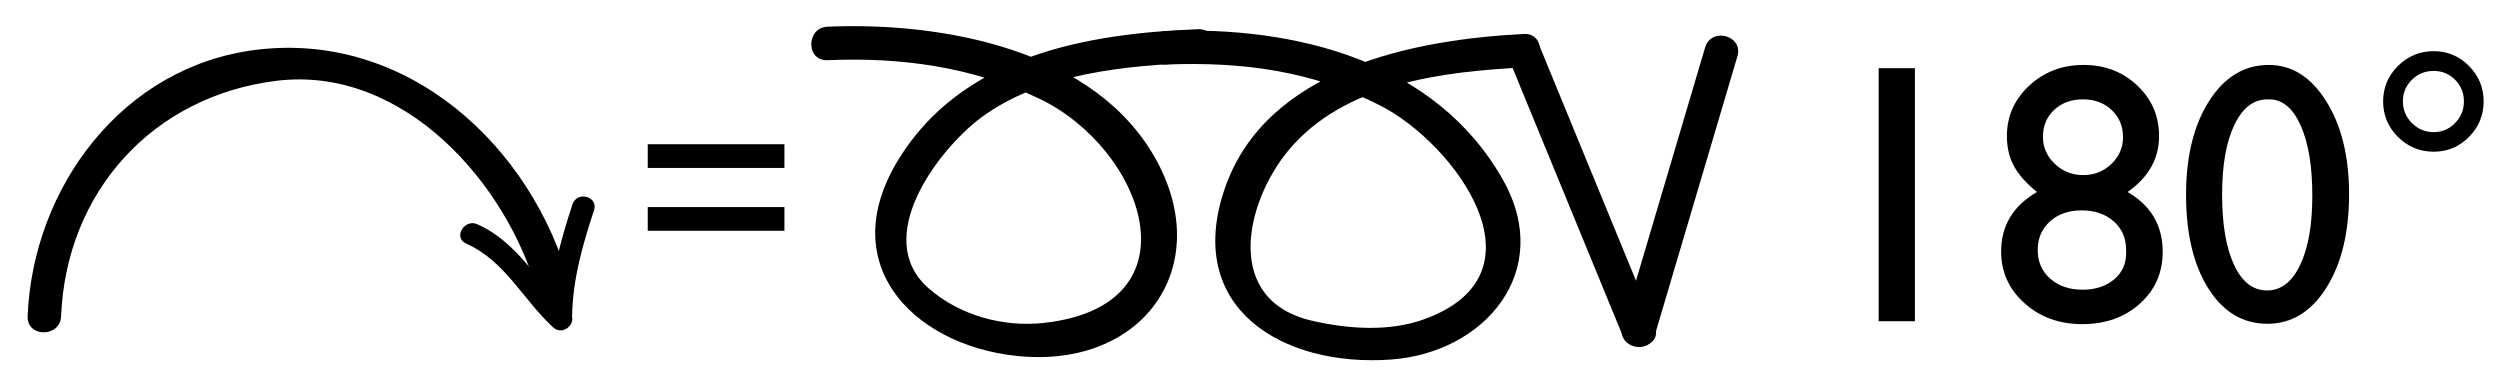 <?xml version="1.0" encoding="utf-8"?>
<!-- Generator: Adobe Illustrator 15.1.0, SVG Export Plug-In  -->
<!DOCTYPE svg PUBLIC "-//W3C//DTD SVG 1.1//EN" "http://www.w3.org/Graphics/SVG/1.1/DTD/svg11.dtd">
<svg version="1.1"
	 xmlns="http://www.w3.org/2000/svg" xmlns:xlink="http://www.w3.org/1999/xlink" xmlns:a="http://ns.adobe.com/AdobeSVGViewerExtensions/3.0/"
	 x="0px" y="0px" width="168px" height="25px" viewBox="0 27.883 168 25" enable-background="new 0 27.883 168 25"
	 xml:space="preserve">
<defs>
</defs>
<g>
	<path d="M114.592,3.96h2.435v17.004h-2.435V3.96z"/>
	<path d="M123.209,8.521c0-1.33,0.5-2.459,1.498-3.387c0.998-0.929,2.219-1.393,3.663-1.393c1.42,0,2.619,0.46,3.598,1.381
		c0.978,0.92,1.466,2.054,1.466,3.399c0,1.517-0.705,2.77-2.117,3.759c1.574,0.909,2.361,2.249,2.361,4.019
		c0,1.405-0.512,2.566-1.534,3.484s-2.313,1.376-3.87,1.376c-1.542,0-2.837-0.469-3.883-1.407c-1.047-0.938-1.57-2.097-1.57-3.478
		c0-1.73,0.803-3.062,2.41-3.995c-0.723-0.584-1.24-1.166-1.553-1.746S123.209,9.283,123.209,8.521z M131.219,16.4v-0.244
		c0-0.779-0.278-1.414-0.834-1.905c-0.556-0.491-1.276-0.736-2.16-0.736c-0.868,0-1.576,0.248-2.124,0.742
		c-0.548,0.495-0.822,1.136-0.822,1.923s0.28,1.428,0.84,1.923c0.561,0.495,1.286,0.742,2.18,0.742c0.852,0,1.552-0.227,2.1-0.682
		C130.945,17.71,131.219,17.122,131.219,16.4z M131.012,8.598c0-0.738-0.254-1.347-0.761-1.826c-0.507-0.479-1.15-0.718-1.93-0.718
		c-0.787,0-1.432,0.235-1.935,0.706c-0.504,0.471-0.755,1.076-0.755,1.814c0,0.706,0.266,1.311,0.797,1.813
		c0.531,0.503,1.171,0.755,1.917,0.755c0.738,0,1.367-0.25,1.887-0.749S131.012,9.295,131.012,8.598z"/>
	<path d="M140.811,3.741c1.559,0,2.847,0.818,3.865,2.453c1.019,1.635,1.527,3.711,1.527,6.226c0,2.581-0.509,4.678-1.527,6.293
		c-1.019,1.615-2.339,2.422-3.962,2.422c-1.647,0-2.971-0.791-3.969-2.374s-1.497-3.68-1.497-6.293c0-2.581,0.516-4.68,1.546-6.299
		C137.824,4.55,139.163,3.741,140.811,3.741z M140.835,6.054h-0.121c-0.934,0-1.674,0.574-2.222,1.722
		c-0.548,1.148-0.821,2.704-0.821,4.668c0,2.013,0.268,3.591,0.803,4.735c0.536,1.145,1.274,1.716,2.216,1.716
		s1.684-0.572,2.228-1.716c0.543-1.144,0.815-2.698,0.815-4.662c0-1.972-0.262-3.542-0.785-4.711S141.72,6.054,140.835,6.054z"/>
	<path d="M148.491,6.188c0-0.925,0.333-1.718,0.998-2.38c0.665-0.661,1.465-0.992,2.397-0.992c0.926,0,1.717,0.331,2.374,0.992
		c0.657,0.662,0.986,1.455,0.986,2.38c0,0.933-0.329,1.73-0.986,2.392c-0.657,0.662-1.448,0.992-2.374,0.992
		c-0.933,0-1.732-0.331-2.397-0.992C148.824,7.918,148.491,7.121,148.491,6.188z M149.818,6.188c0,0.568,0.202,1.055,0.608,1.46
		c0.405,0.406,0.893,0.609,1.46,0.609c0.561,0,1.039-0.203,1.437-0.609s0.597-0.893,0.597-1.46s-0.197-1.051-0.591-1.449
		c-0.394-0.397-0.874-0.596-1.442-0.596c-0.576,0-1.064,0.199-1.466,0.596C150.019,5.137,149.818,5.62,149.818,6.188z"/>
</g>
<g>
	<path d="M126.247,32.466h2.435v17.004h-2.435V32.466z"/>
	<path d="M134.864,37.027c0-1.33,0.5-2.459,1.498-3.387c0.998-0.929,2.219-1.393,3.663-1.393c1.42,0,2.619,0.46,3.598,1.381
		c0.978,0.92,1.466,2.054,1.466,3.399c0,1.517-0.705,2.77-2.117,3.759c1.574,0.909,2.361,2.249,2.361,4.019
		c0,1.405-0.512,2.566-1.534,3.484s-2.313,1.376-3.87,1.376c-1.542,0-2.837-0.469-3.883-1.407c-1.047-0.938-1.57-2.097-1.57-3.478
		c0-1.73,0.803-3.062,2.41-3.995c-0.723-0.584-1.24-1.166-1.553-1.746S134.864,37.79,134.864,37.027z M142.874,44.906v-0.244
		c0-0.779-0.278-1.414-0.834-1.905c-0.556-0.491-1.276-0.736-2.16-0.736c-0.868,0-1.576,0.248-2.124,0.742
		c-0.548,0.495-0.822,1.136-0.822,1.923s0.28,1.428,0.84,1.923c0.561,0.495,1.286,0.742,2.18,0.742c0.852,0,1.552-0.227,2.1-0.682
		C142.601,46.217,142.874,45.628,142.874,44.906z M142.667,37.104c0-0.738-0.254-1.347-0.761-1.826
		c-0.507-0.479-1.15-0.718-1.93-0.718c-0.787,0-1.432,0.235-1.935,0.706c-0.504,0.471-0.755,1.076-0.755,1.814
		c0,0.706,0.266,1.311,0.797,1.813c0.531,0.503,1.171,0.755,1.917,0.755c0.738,0,1.367-0.25,1.887-0.749
		S142.667,37.802,142.667,37.104z"/>
	<path d="M152.466,32.247c1.559,0,2.847,0.818,3.865,2.453c1.019,1.635,1.527,3.711,1.527,6.226c0,2.581-0.509,4.678-1.527,6.293
		c-1.019,1.615-2.339,2.422-3.962,2.422c-1.647,0-2.971-0.791-3.969-2.374s-1.497-3.68-1.497-6.293c0-2.581,0.516-4.68,1.546-6.299
		C149.479,33.057,150.818,32.247,152.466,32.247z M152.49,34.56h-0.121c-0.934,0-1.674,0.574-2.222,1.722
		c-0.548,1.148-0.821,2.704-0.821,4.668c0,2.013,0.268,3.591,0.803,4.735c0.536,1.145,1.274,1.716,2.216,1.716
		s1.684-0.572,2.228-1.716c0.543-1.144,0.815-2.698,0.815-4.662c0-1.972-0.262-3.542-0.785-4.711S153.375,34.56,152.49,34.56z"/>
	<path d="M160.146,34.694c0-0.925,0.333-1.718,0.998-2.38c0.665-0.661,1.465-0.992,2.397-0.992c0.926,0,1.717,0.331,2.374,0.992
		c0.657,0.662,0.986,1.455,0.986,2.38c0,0.933-0.329,1.73-0.986,2.392c-0.657,0.662-1.448,0.992-2.374,0.992
		c-0.933,0-1.732-0.331-2.397-0.992C160.479,36.424,160.146,35.627,160.146,34.694z M161.474,34.694c0,0.568,0.202,1.055,0.608,1.46
		c0.405,0.406,0.893,0.609,1.46,0.609c0.561,0,1.039-0.203,1.437-0.609s0.597-0.893,0.597-1.46s-0.197-1.051-0.591-1.449
		c-0.394-0.397-0.874-0.596-1.442-0.596c-0.576,0-1.064,0.199-1.466,0.596C161.674,33.643,161.474,34.126,161.474,34.694z"/>
</g>
<g>
	<g>
		<path d="M55.605,31.928c4.925-0.213,9.723,0.442,14.205,2.571c7.053,3.35,10.888,13.884,0.377,15.08
			c-2.75,0.313-5.688-0.493-7.772-2.311c-3.903-3.403,0.683-9.369,3.495-11.467c4.035-3.008,9.766-3.522,14.609-3.705
			c1.446-0.055,1.451-2.305,0-2.25c-7.602,0.287-15.883,1.801-20.15,8.769c-4.478,7.313,1.438,12.81,8.611,13.24
			c7.998,0.479,12.523-6.121,8.785-13.102c-4.048-7.562-14.434-9.41-22.16-9.076C54.16,29.741,54.154,31.991,55.605,31.928
			L55.605,31.928z"/>
	</g>
</g>
<g>
	<g>
		<path d="M101.324,31.664c2.569,6.25,5.139,12.5,7.707,18.749c0.544,1.323,2.722,0.744,2.17-0.598
			c-2.569-6.25-5.139-12.5-7.707-18.749C102.95,29.744,100.772,30.322,101.324,31.664L101.324,31.664z"/>
	</g>
</g>
<g>
	<g>
		<path d="M111.201,50.413c1.852-6.25,3.702-12.499,5.554-18.749c0.413-1.395-1.759-1.986-2.169-0.598
			c-1.852,6.25-3.703,12.499-5.555,18.749C108.618,51.21,110.79,51.801,111.201,50.413L111.201,50.413z"/>
	</g>
</g>
<g>
	<g>
		<path d="M78.357,32.221c5.095-0.207,9.877,0.422,14.455,2.786c4.941,2.551,11.42,11.252,2.879,14.334
			c-2.354,0.849-5.07,0.646-7.455,0.112c-6.101-1.369-4.537-7.966-1.672-11.44c3.749-4.543,10.396-5.322,15.845-5.598
			c1.444-0.073,1.45-2.323,0-2.25c-7.358,0.372-17.327,2.292-20.107,10.396c-2.745,8.003,3.859,12.005,11.164,11.483
			c6.3-0.45,10.996-5.925,7.54-12.063c-4.527-8.039-14.021-10.36-22.648-10.01C76.912,30.029,76.906,32.28,78.357,32.221
			L78.357,32.221z"/>
	</g>
</g>
<rect id="_x3C_Slice_x3E__118_" y="28.05" fill="none" width="168" height="24.667"/>
<g>
	<path d="M52.714,39.169h-9.186v-1.594h9.186V39.169z M52.714,43.392h-9.186v-1.594h9.186V43.392z"/>
</g>
<g>
	<g>
		<path d="M4.107,49.13c0.338-8.354,6.156-14.803,14.492-15.819c8.489-1.034,15.504,6.877,17.548,14.337
			c0.383,1.397,2.554,0.803,2.17-0.599c-2.579-9.414-10.962-17.055-21.082-15.822C8.23,32.324,2.207,40.479,1.857,49.13
			C1.799,50.581,4.049,50.576,4.107,49.13L4.107,49.13z"/>
	</g>
</g>
<g>
	<g>
		<path d="M38.446,49.058c0.052-2.44,0.714-4.749,1.474-7.051c0.304-0.921-1.145-1.313-1.447-0.398
			c-0.803,2.43-1.473,4.875-1.526,7.449C36.926,50.026,38.426,50.024,38.446,49.058L38.446,49.058z"/>
	</g>
</g>
<g>
	<g>
		<path d="M38.227,48.819c-2.141-1.972-3.379-4.63-6.152-5.867c-0.875-0.391-1.639,0.901-0.756,1.295
			c2.635,1.176,3.809,3.755,5.848,5.633C37.876,50.534,38.939,49.476,38.227,48.819L38.227,48.819z"/>
	</g>
</g>
</svg>
